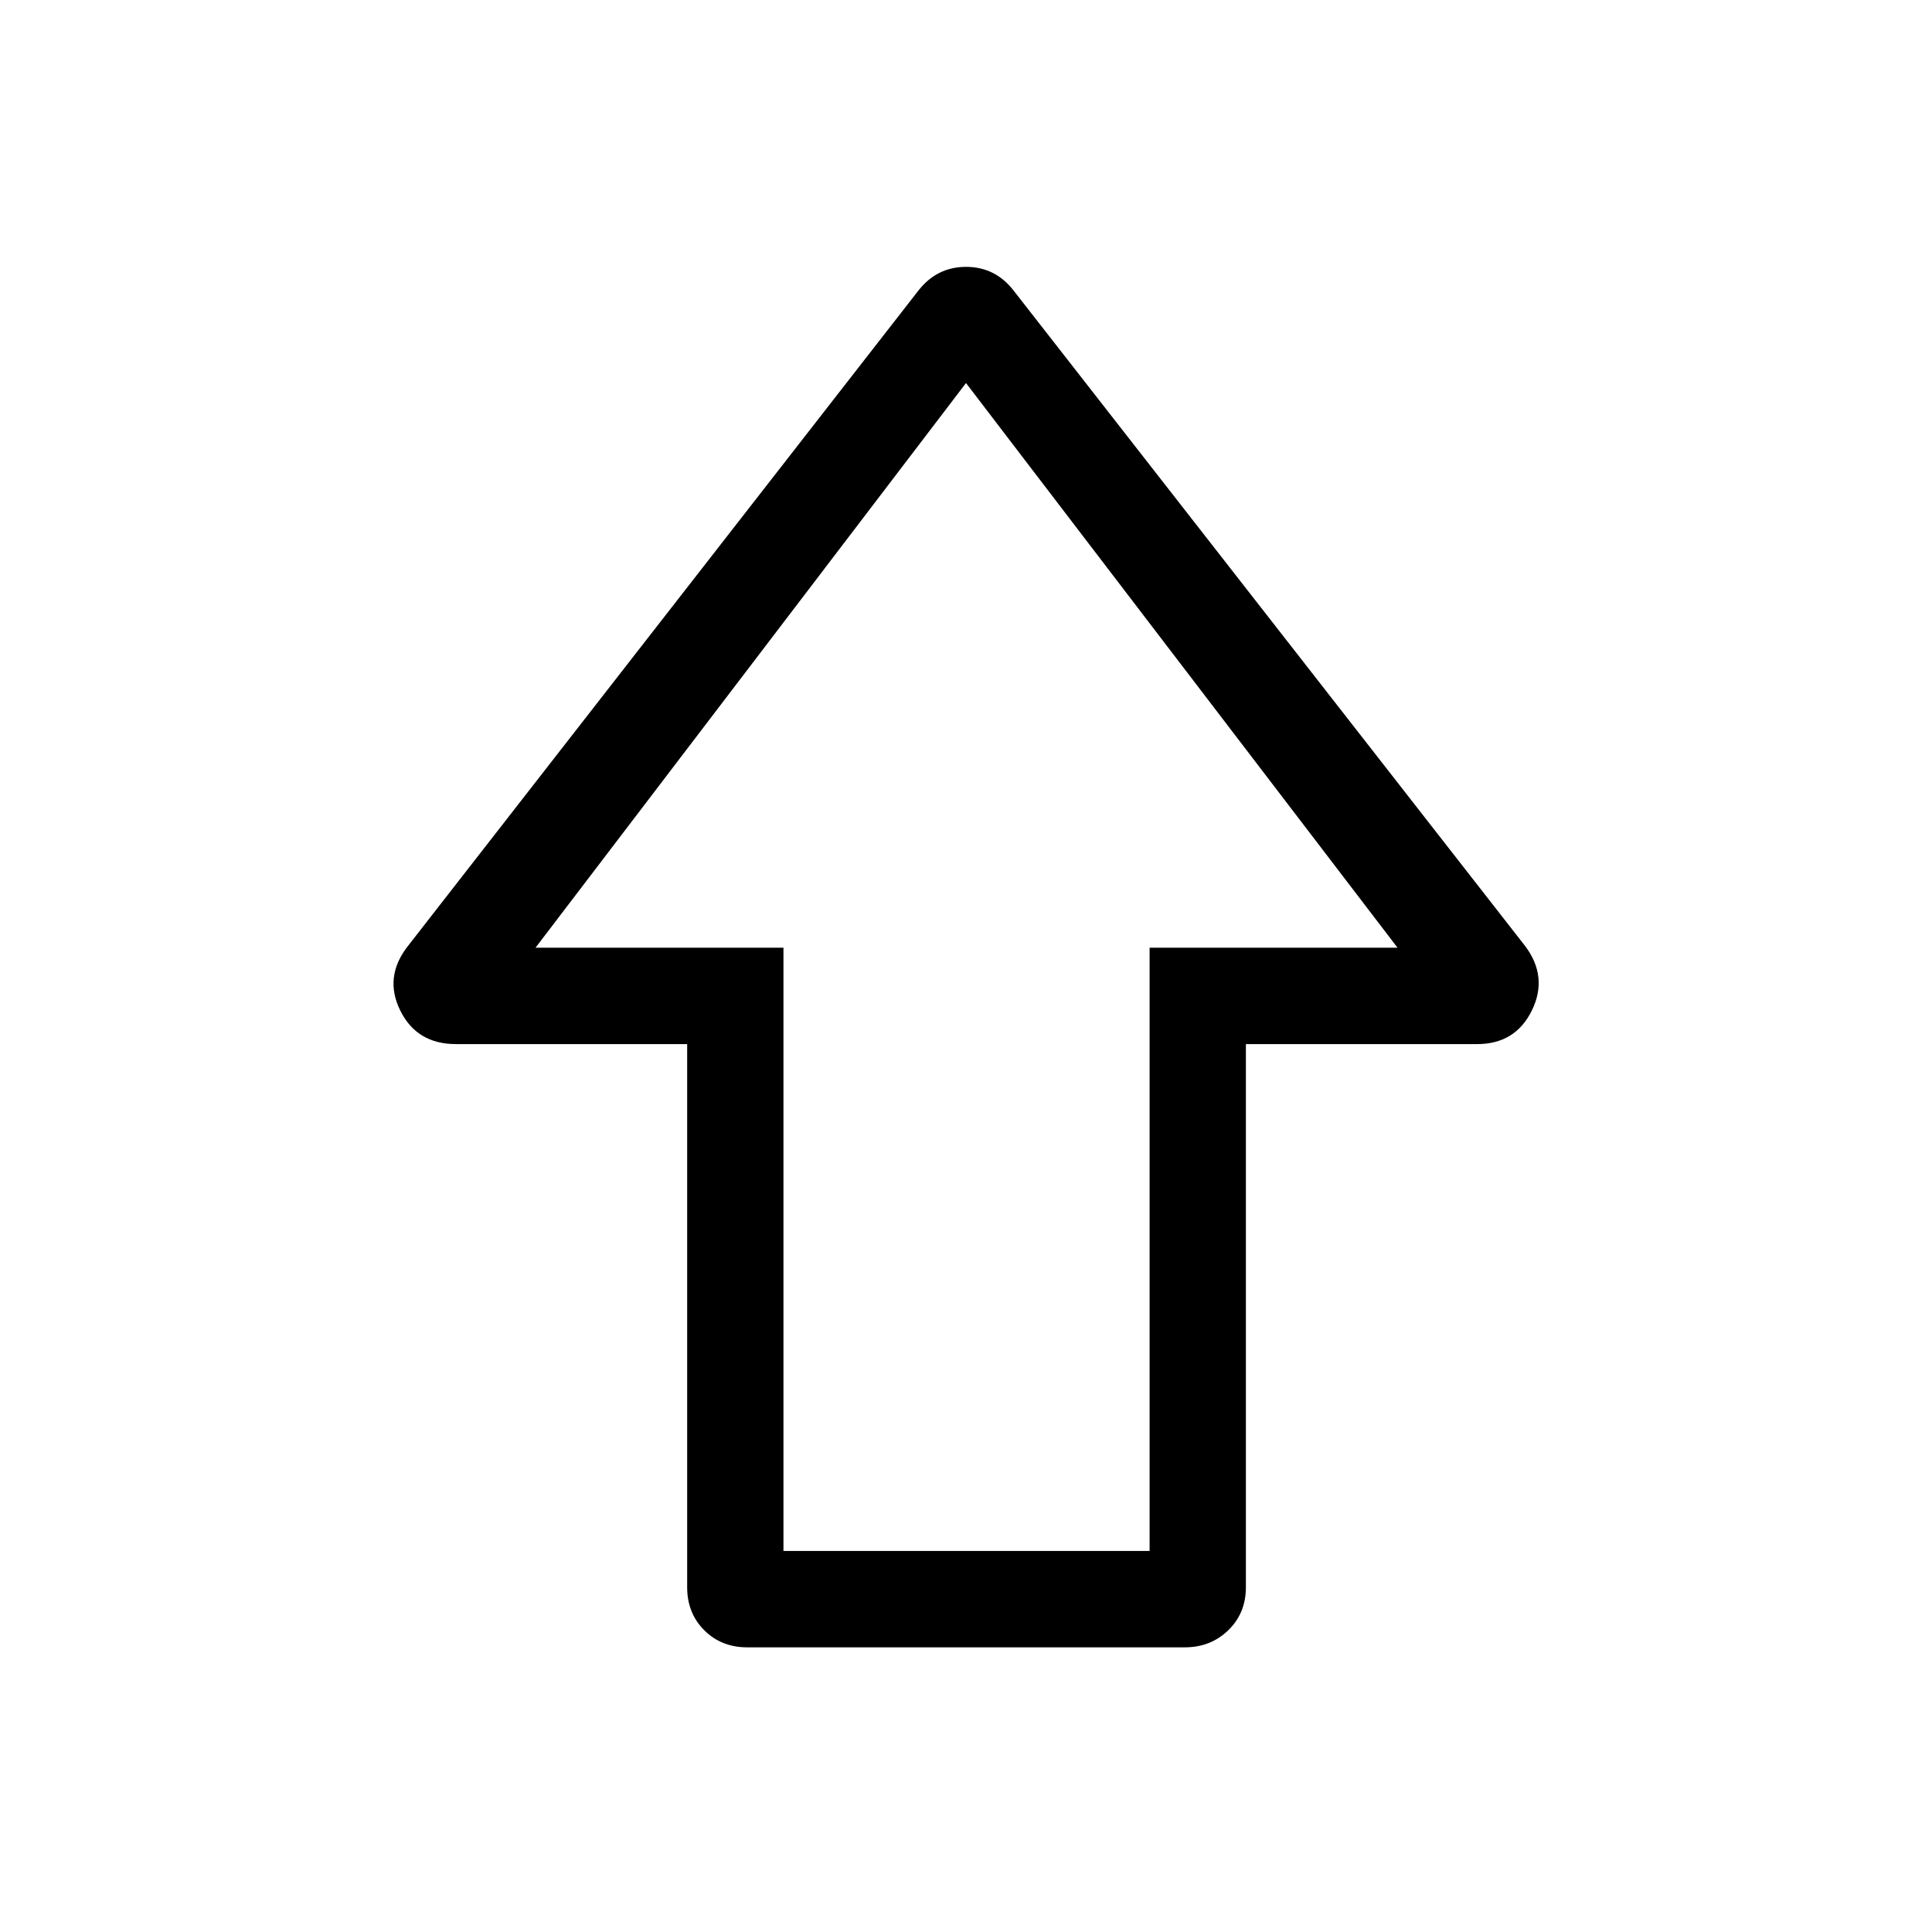<svg xmlns="http://www.w3.org/2000/svg" height="40" viewBox="0 96 960 960" width="40"><path d="M341.45 884.717v-269.91H226.564q-19.455 0-27.688-16.698-8.232-16.699 3.806-32.019l253.754-325.819q9.174-11.666 23.593-11.666 14.42 0 23.543 11.666L757.844 566.09q11.512 15.32 3.323 32.019-8.19 16.698-27.205 16.698H619.076v269.91q0 12.852-8.754 21.343-8.753 8.49-21.605 8.49H371.283q-12.852 0-21.343-8.49-8.49-8.491-8.49-21.343Zm47.846-18.05H571.23V566.924h123.206L480 286.333 266.09 566.924h123.206v299.743ZM480 566.924Z"/></svg>